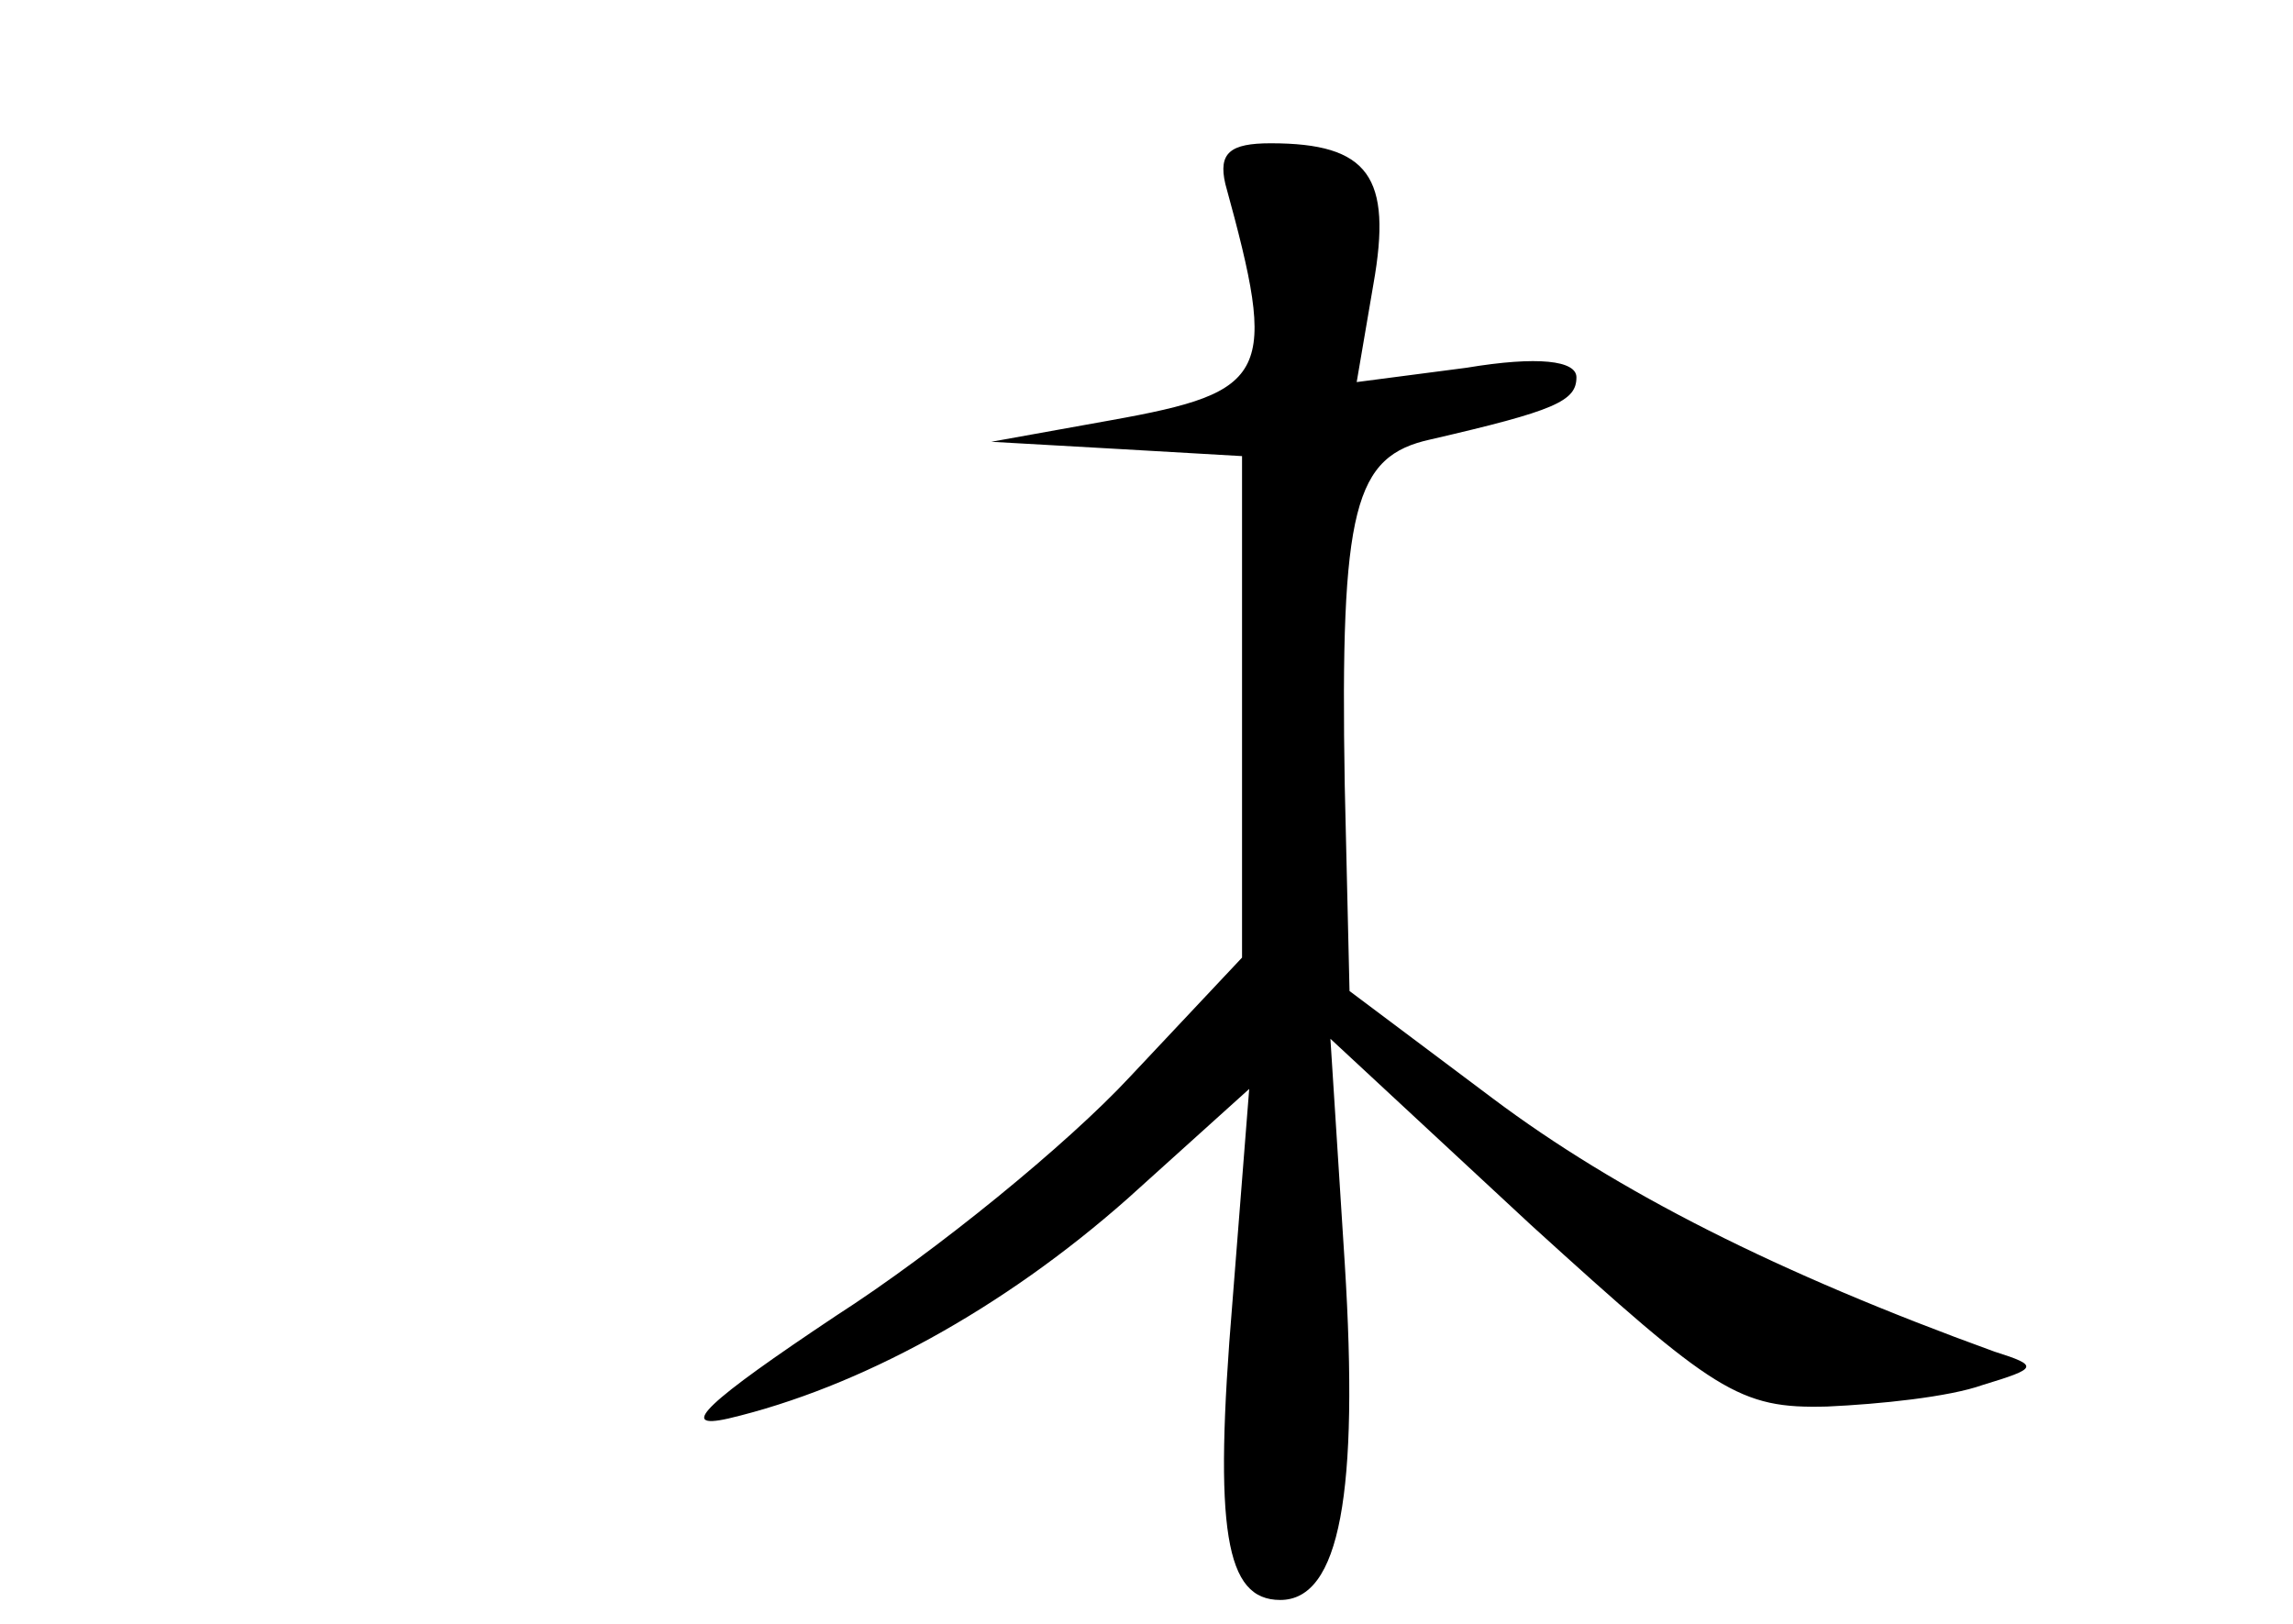 <?xml version="1.0" standalone="no"?>
<!DOCTYPE svg PUBLIC "-//W3C//DTD SVG 20010904//EN"
 "http://www.w3.org/TR/2001/REC-SVG-20010904/DTD/svg10.dtd">
<svg version="1.0" xmlns="http://www.w3.org/2000/svg"
 width="96pt" height="68pt" viewBox="0 0 96 68"
 preserveAspectRatio="xMidYMid meet">
<g transform="translate(0,68) scale(0.1,-0.1)"
fill="#000000" stroke="none">
<path d="M513 603 c22 -80 19 -87 -48 -99 l-50 -9 53 -3 52 -3 0 -105 0 -105
-47 -50 c-26 -28 -81 -73 -123 -100 -54 -36 -67 -48 -45 -43 55 13 115 46 167
92 l51 46 -7 -89 c-8 -96 -3 -125 20 -125 25 0 33 45 27 141 l-6 94 84 -78
c77 -70 87 -77 124 -76 22 1 51 4 65 9 23 7 24 8 5 14 -91 33 -158 67 -210
106 l-60 45 -2 86 c-2 117 4 138 36 145 52 12 61 16 61 26 0 7 -16 9 -46 4
l-46 -6 7 41 c8 45 -2 59 -43 59 -17 0 -22 -4 -19 -17z"/>
</g>
</svg>
